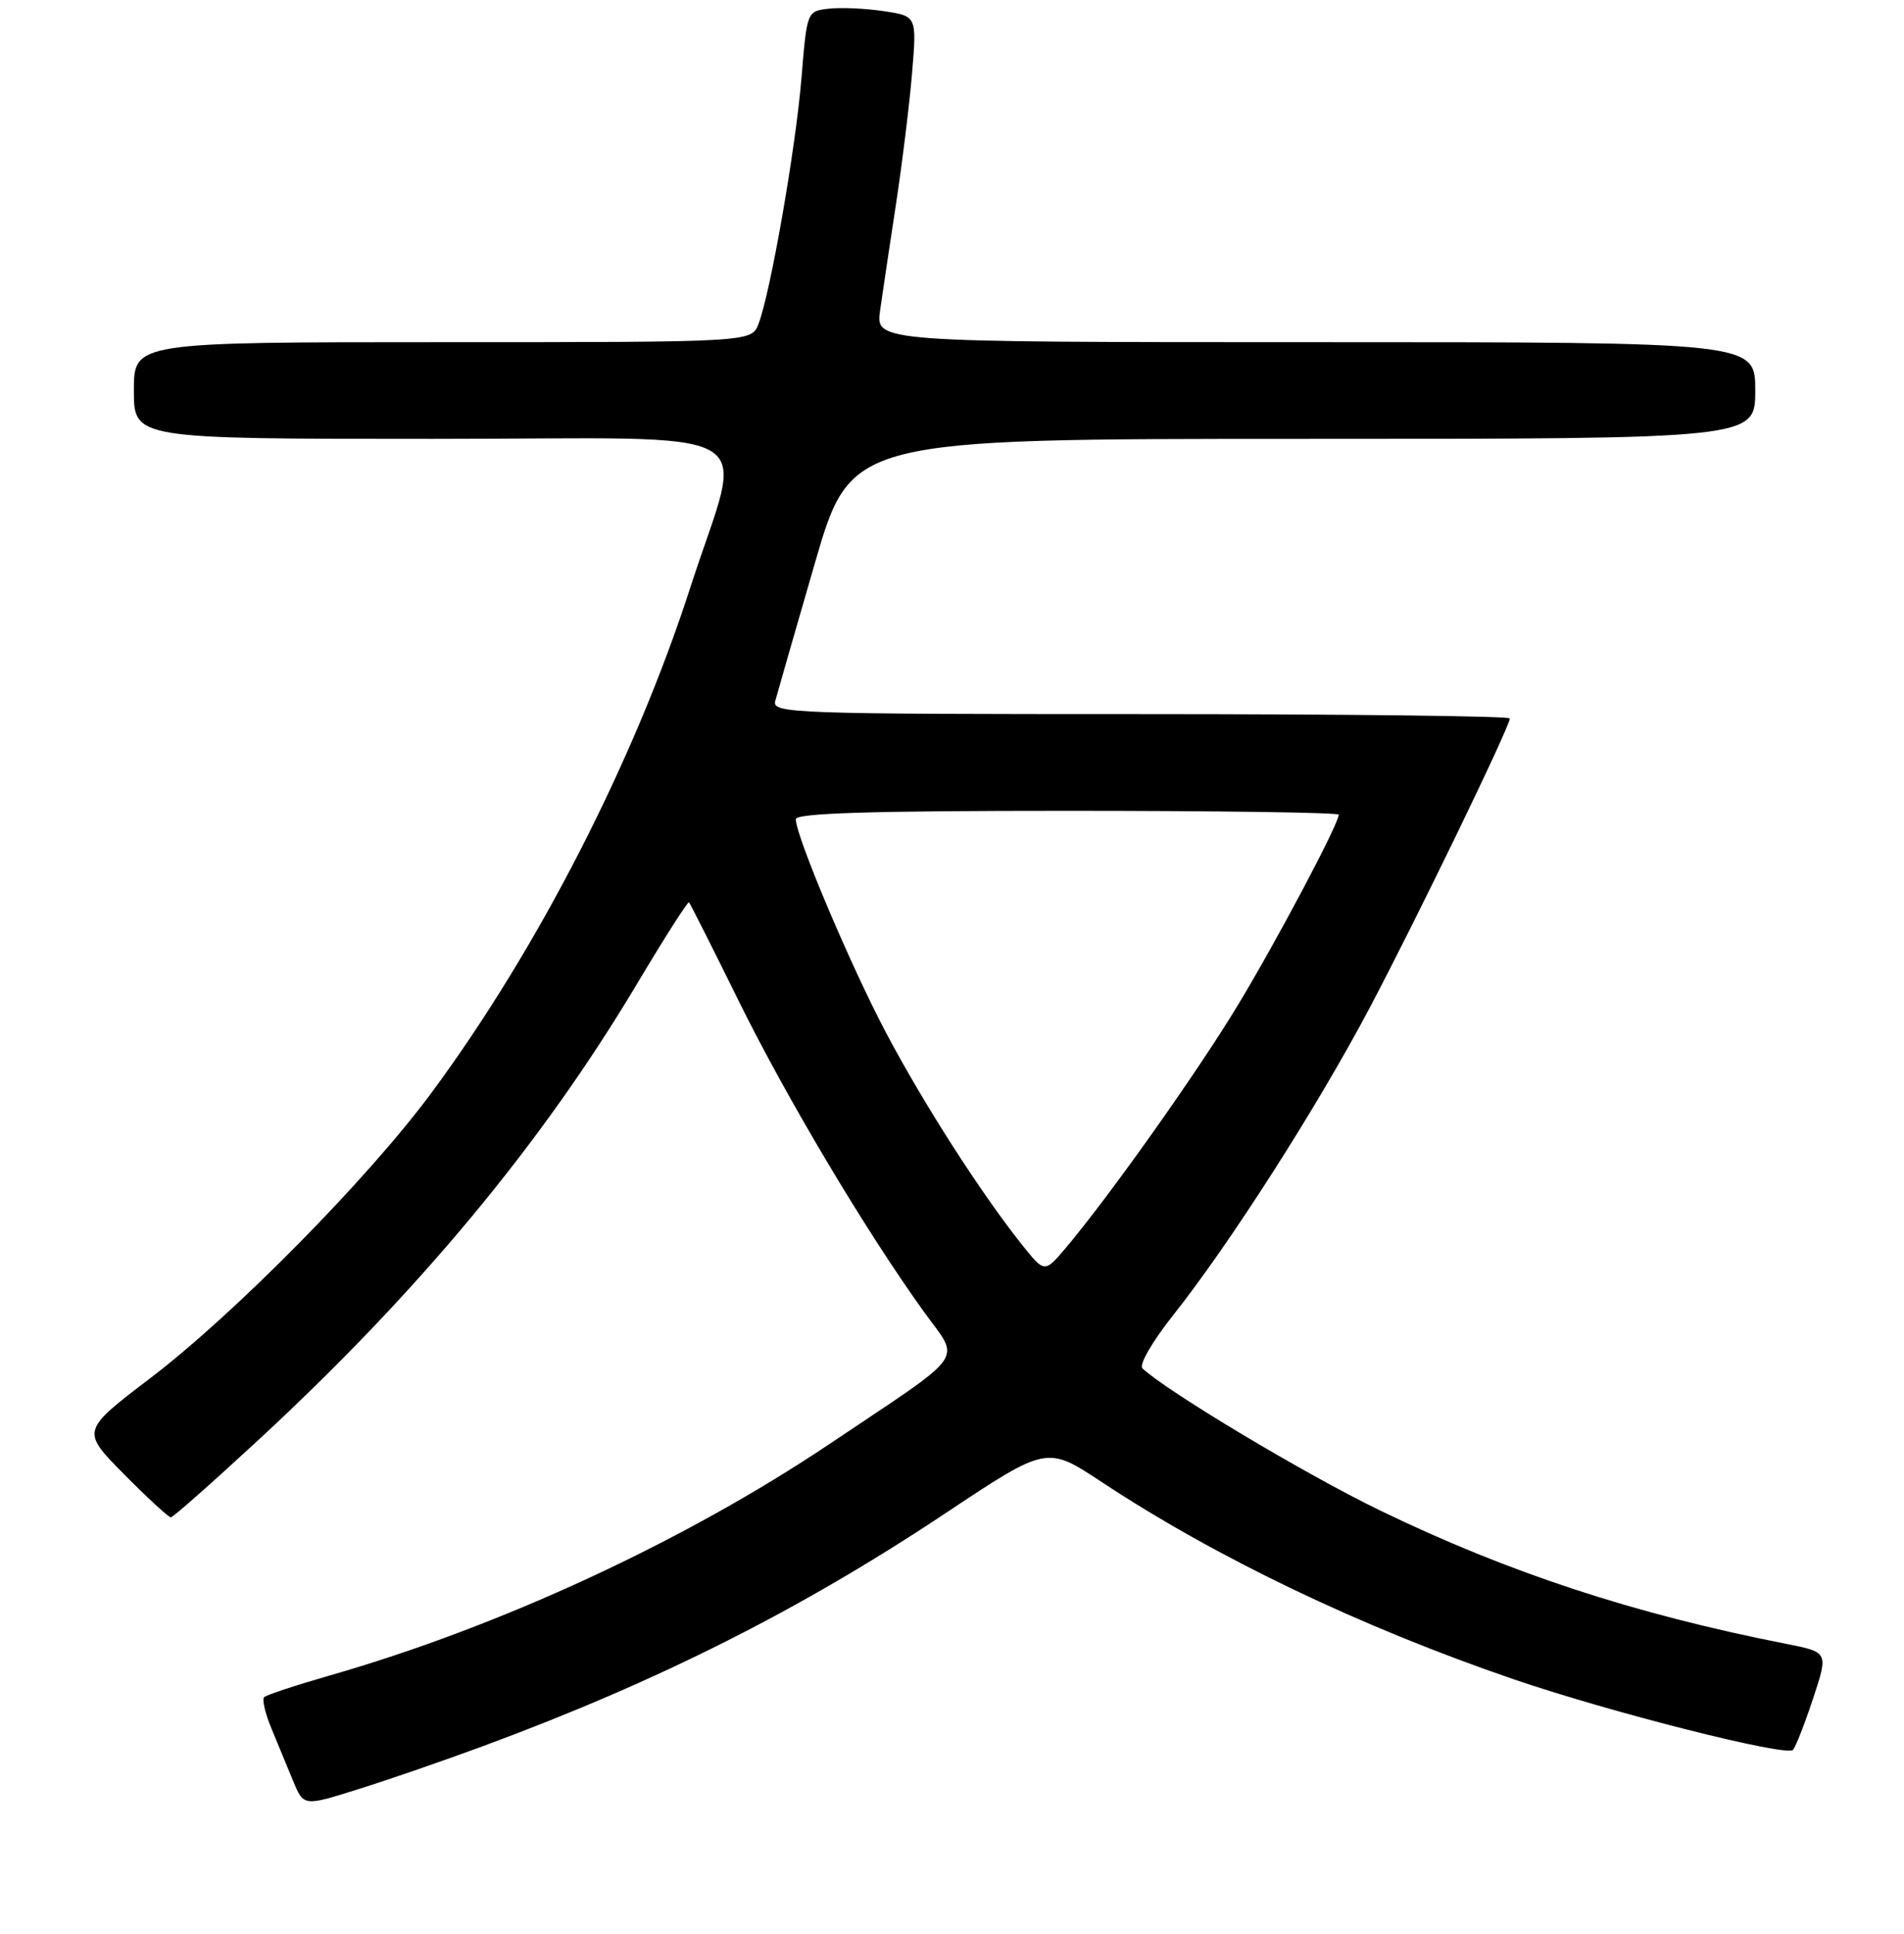 <?xml version="1.0" encoding="UTF-8" standalone="no"?>
<!DOCTYPE svg PUBLIC "-//W3C//DTD SVG 1.1//EN" "http://www.w3.org/Graphics/SVG/1.1/DTD/svg11.dtd" >
<svg xmlns="http://www.w3.org/2000/svg" xmlns:xlink="http://www.w3.org/1999/xlink" version="1.1" viewBox="0 0 256 260">
 <g >
 <path fill="currentColor"
d=" M 65.00 234.72 C 88.55 226.01 107.64 216.39 127.12 203.43 C 140.75 194.36 140.75 194.36 148.12 199.23 C 163.57 209.43 182.89 218.68 203.46 225.73 C 216.52 230.20 240.23 236.20 241.08 235.24 C 241.44 234.83 242.66 231.71 243.79 228.30 C 245.83 222.11 245.83 222.11 240.17 220.99 C 219.67 216.96 202.79 211.41 185.50 203.03 C 175.51 198.19 156.96 187.09 153.61 183.96 C 153.11 183.49 154.91 180.37 157.73 176.81 C 165.35 167.21 177.08 148.87 184.15 135.50 C 190.49 123.51 203.00 97.69 203.00 96.58 C 203.00 96.26 180.67 96.00 153.38 96.00 C 106.62 96.00 103.79 95.90 104.23 94.25 C 104.49 93.29 106.88 84.96 109.55 75.75 C 114.41 59.00 114.41 59.00 175.20 59.00 C 236.00 59.00 236.00 59.00 236.00 52.50 C 236.00 46.00 236.00 46.00 176.86 46.00 C 117.73 46.00 117.73 46.00 118.33 41.75 C 118.66 39.41 119.62 33.00 120.46 27.50 C 121.30 22.00 122.28 14.05 122.63 9.83 C 123.27 2.16 123.27 2.16 118.83 1.50 C 116.38 1.13 113.06 0.98 111.44 1.17 C 108.50 1.50 108.50 1.50 107.76 10.50 C 106.99 19.90 103.61 39.27 101.99 43.53 C 101.05 46.00 101.05 46.00 59.52 46.00 C 18.00 46.00 18.00 46.00 18.00 52.50 C 18.00 59.00 18.00 59.00 58.11 59.00 C 104.29 59.00 100.05 56.55 92.81 79.00 C 85.30 102.25 72.29 127.64 57.93 147.02 C 49.43 158.49 31.53 176.64 20.21 185.27 C 10.91 192.35 10.91 192.35 16.67 198.18 C 19.84 201.38 22.68 203.99 22.97 203.98 C 23.26 203.98 28.49 199.36 34.58 193.73 C 56.20 173.77 72.85 153.73 85.65 132.26 C 89.34 126.08 92.48 121.15 92.64 121.30 C 92.79 121.46 95.81 127.43 99.33 134.58 C 105.77 147.63 116.41 165.49 124.22 176.34 C 129.16 183.20 130.41 181.45 111.50 194.14 C 92.03 207.19 67.21 218.69 44.27 225.26 C 39.75 226.56 35.80 227.86 35.51 228.16 C 35.22 228.45 35.65 230.34 36.49 232.35 C 37.32 234.36 38.64 237.54 39.41 239.42 C 40.83 242.84 40.83 242.84 48.16 240.53 C 52.20 239.27 59.77 236.65 65.00 234.72 Z  M 137.40 167.32 C 131.89 160.40 124.19 148.40 119.15 138.87 C 114.34 129.77 107.00 112.40 107.00 110.13 C 107.00 109.31 117.11 109.00 143.50 109.00 C 163.57 109.00 180.00 109.23 180.00 109.52 C 180.00 110.74 171.64 126.53 166.42 135.15 C 160.99 144.14 149.10 160.90 143.25 167.82 C 140.44 171.13 140.44 171.13 137.40 167.32 Z "/>
</g>
</svg>